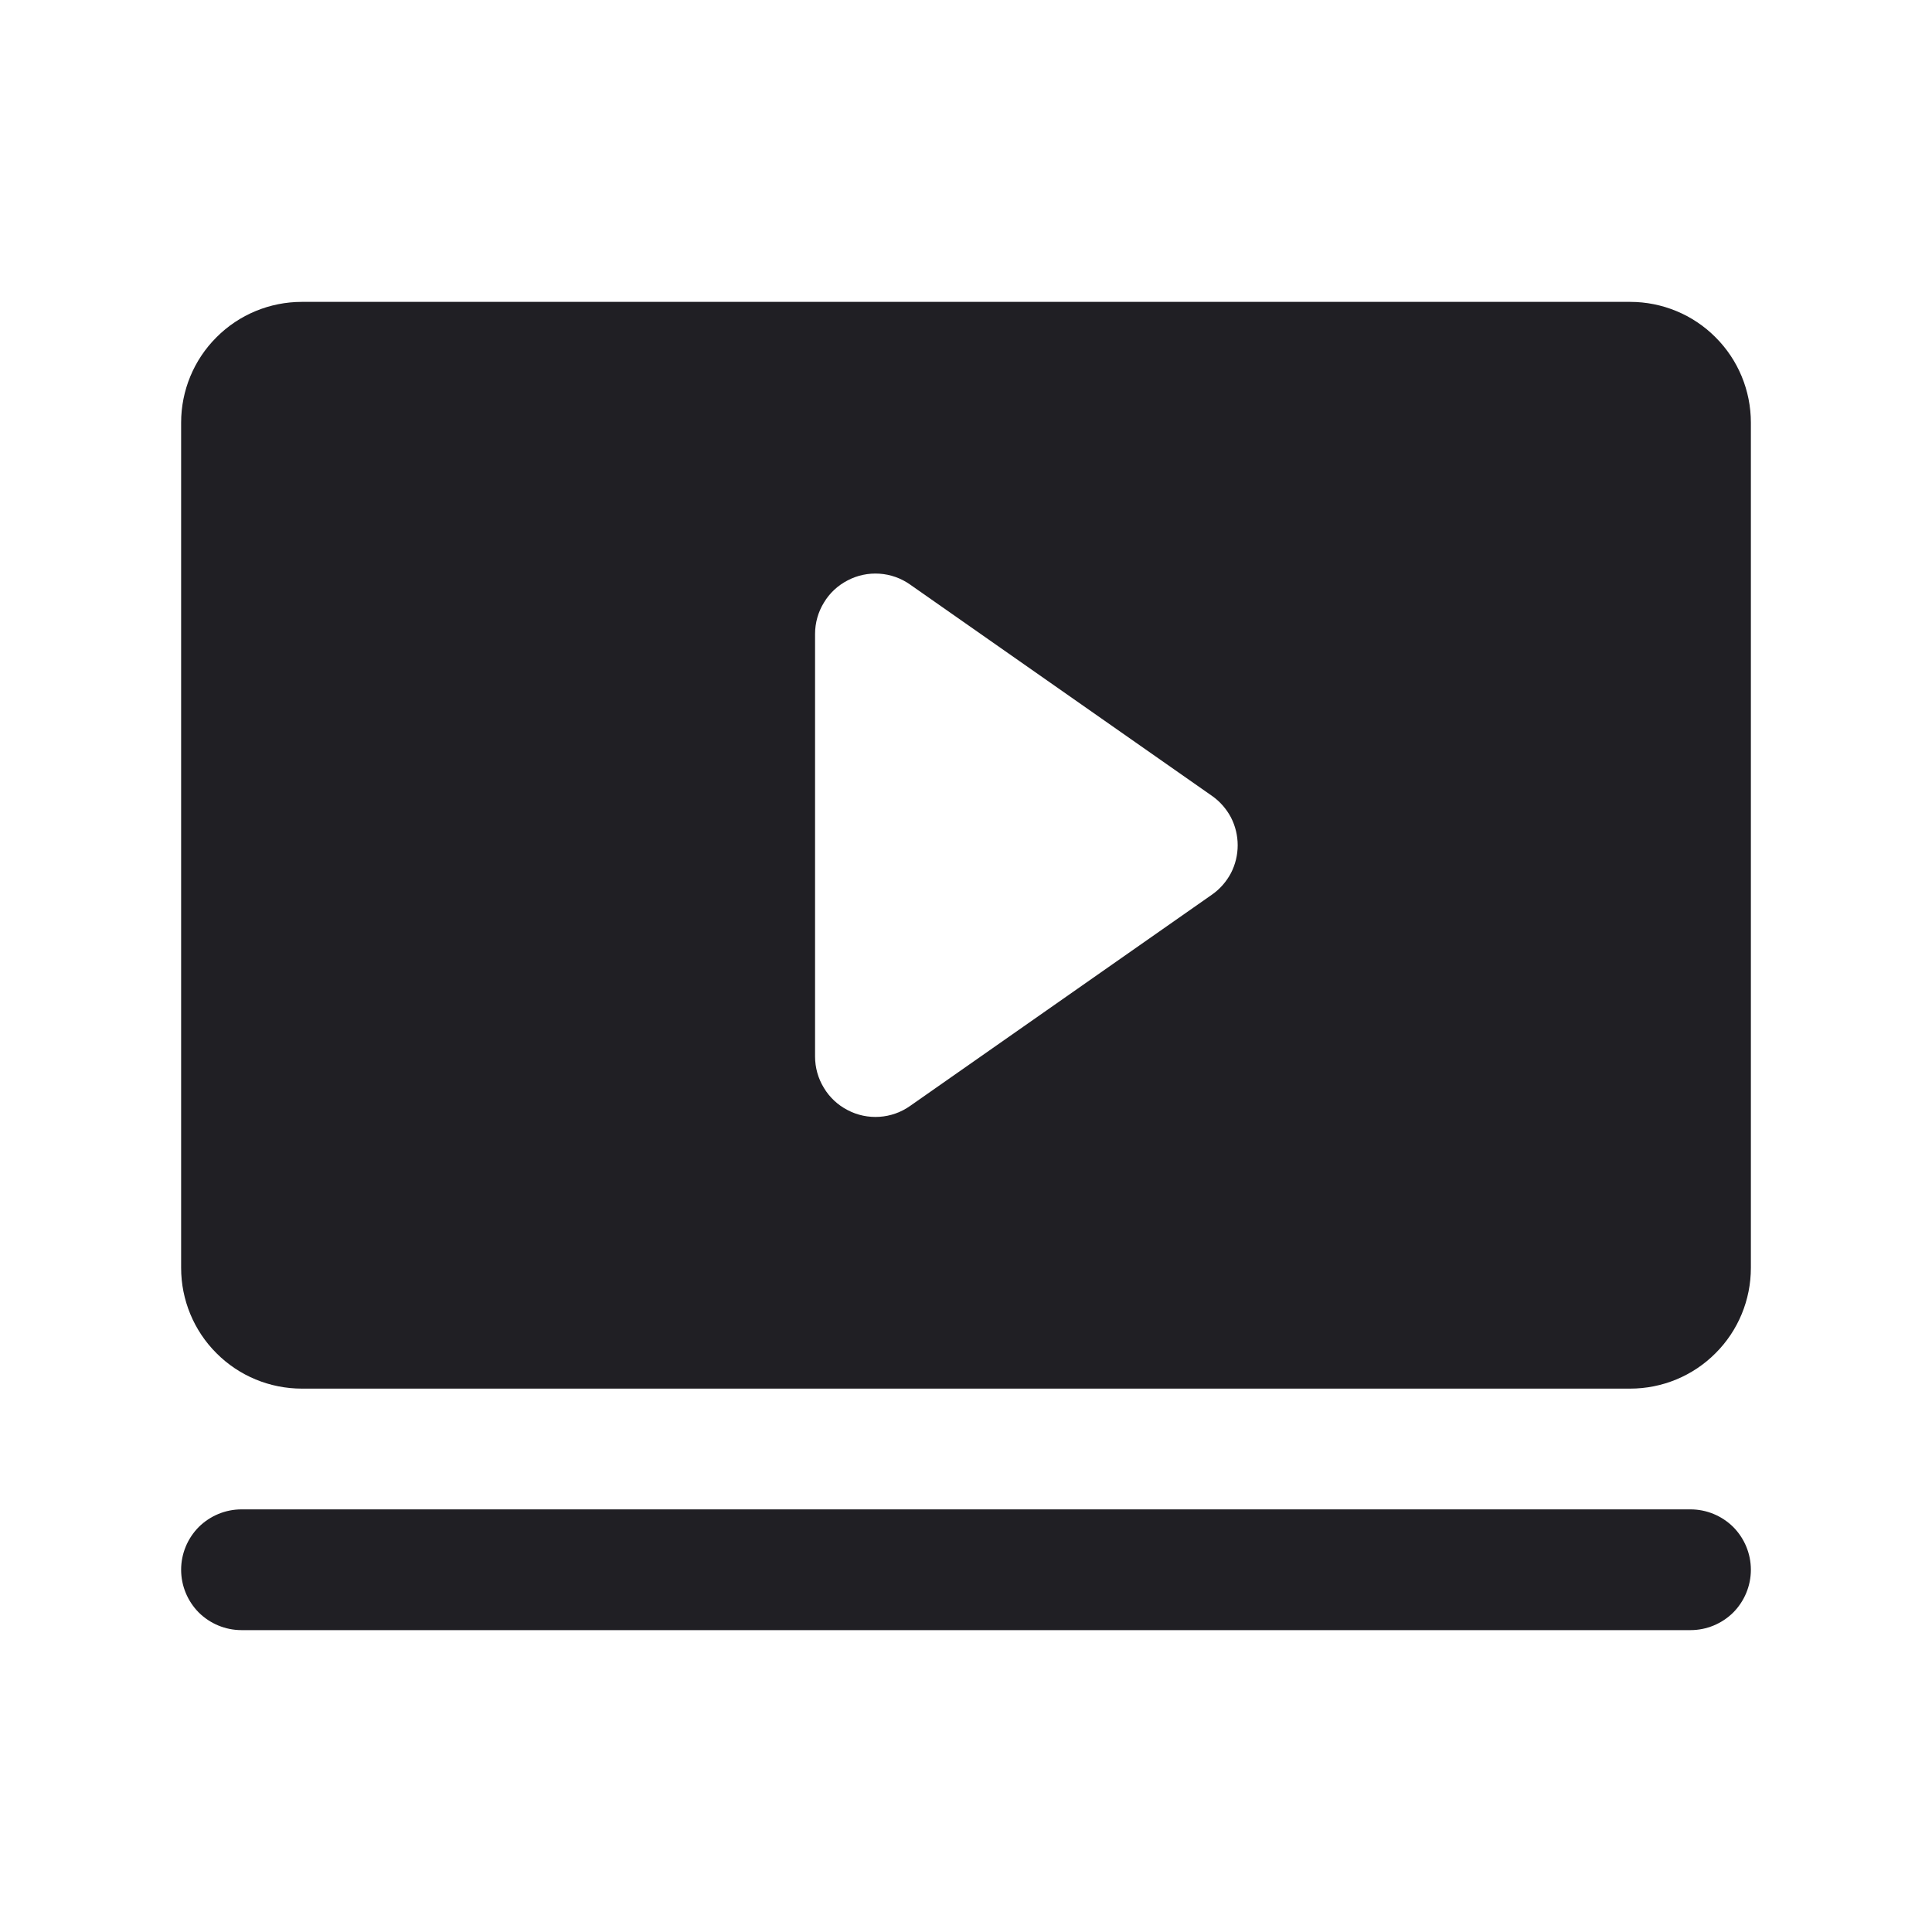 <svg width="16" height="16" viewBox="0 0 16 16" fill="none" xmlns="http://www.w3.org/2000/svg">
<path d="M14.5 13C14.5 13.133 14.447 13.26 14.354 13.354C14.26 13.447 14.133 13.5 14 13.5H2C1.867 13.5 1.74 13.447 1.646 13.354C1.553 13.26 1.5 13.133 1.5 13C1.5 12.867 1.553 12.74 1.646 12.646C1.74 12.553 1.867 12.5 2 12.5H14C14.133 12.5 14.26 12.553 14.354 12.646C14.447 12.74 14.5 12.867 14.5 13ZM14.5 3.5V10.5C14.5 10.765 14.395 11.02 14.207 11.207C14.02 11.395 13.765 11.5 13.5 11.5H2.5C2.235 11.5 1.98 11.395 1.793 11.207C1.605 11.02 1.5 10.765 1.5 10.5V3.5C1.5 3.235 1.605 2.98 1.793 2.793C1.98 2.605 2.235 2.5 2.5 2.5H13.5C13.765 2.5 14.02 2.605 14.207 2.793C14.395 2.98 14.5 3.235 14.5 3.5ZM10.25 7C10.25 6.92 10.231 6.841 10.194 6.769C10.156 6.698 10.103 6.637 10.037 6.591L7.537 4.841C7.462 4.788 7.374 4.757 7.283 4.751C7.192 4.745 7.1 4.764 7.019 4.807C6.938 4.849 6.87 4.912 6.823 4.991C6.775 5.069 6.75 5.159 6.75 5.25V8.75C6.75 8.841 6.775 8.931 6.823 9.009C6.87 9.088 6.938 9.151 7.019 9.193C7.1 9.236 7.192 9.255 7.283 9.249C7.374 9.243 7.462 9.212 7.537 9.159L10.037 7.409C10.103 7.363 10.156 7.302 10.194 7.231C10.231 7.159 10.25 7.08 10.25 7Z" fill="#201F24"/>
</svg>
